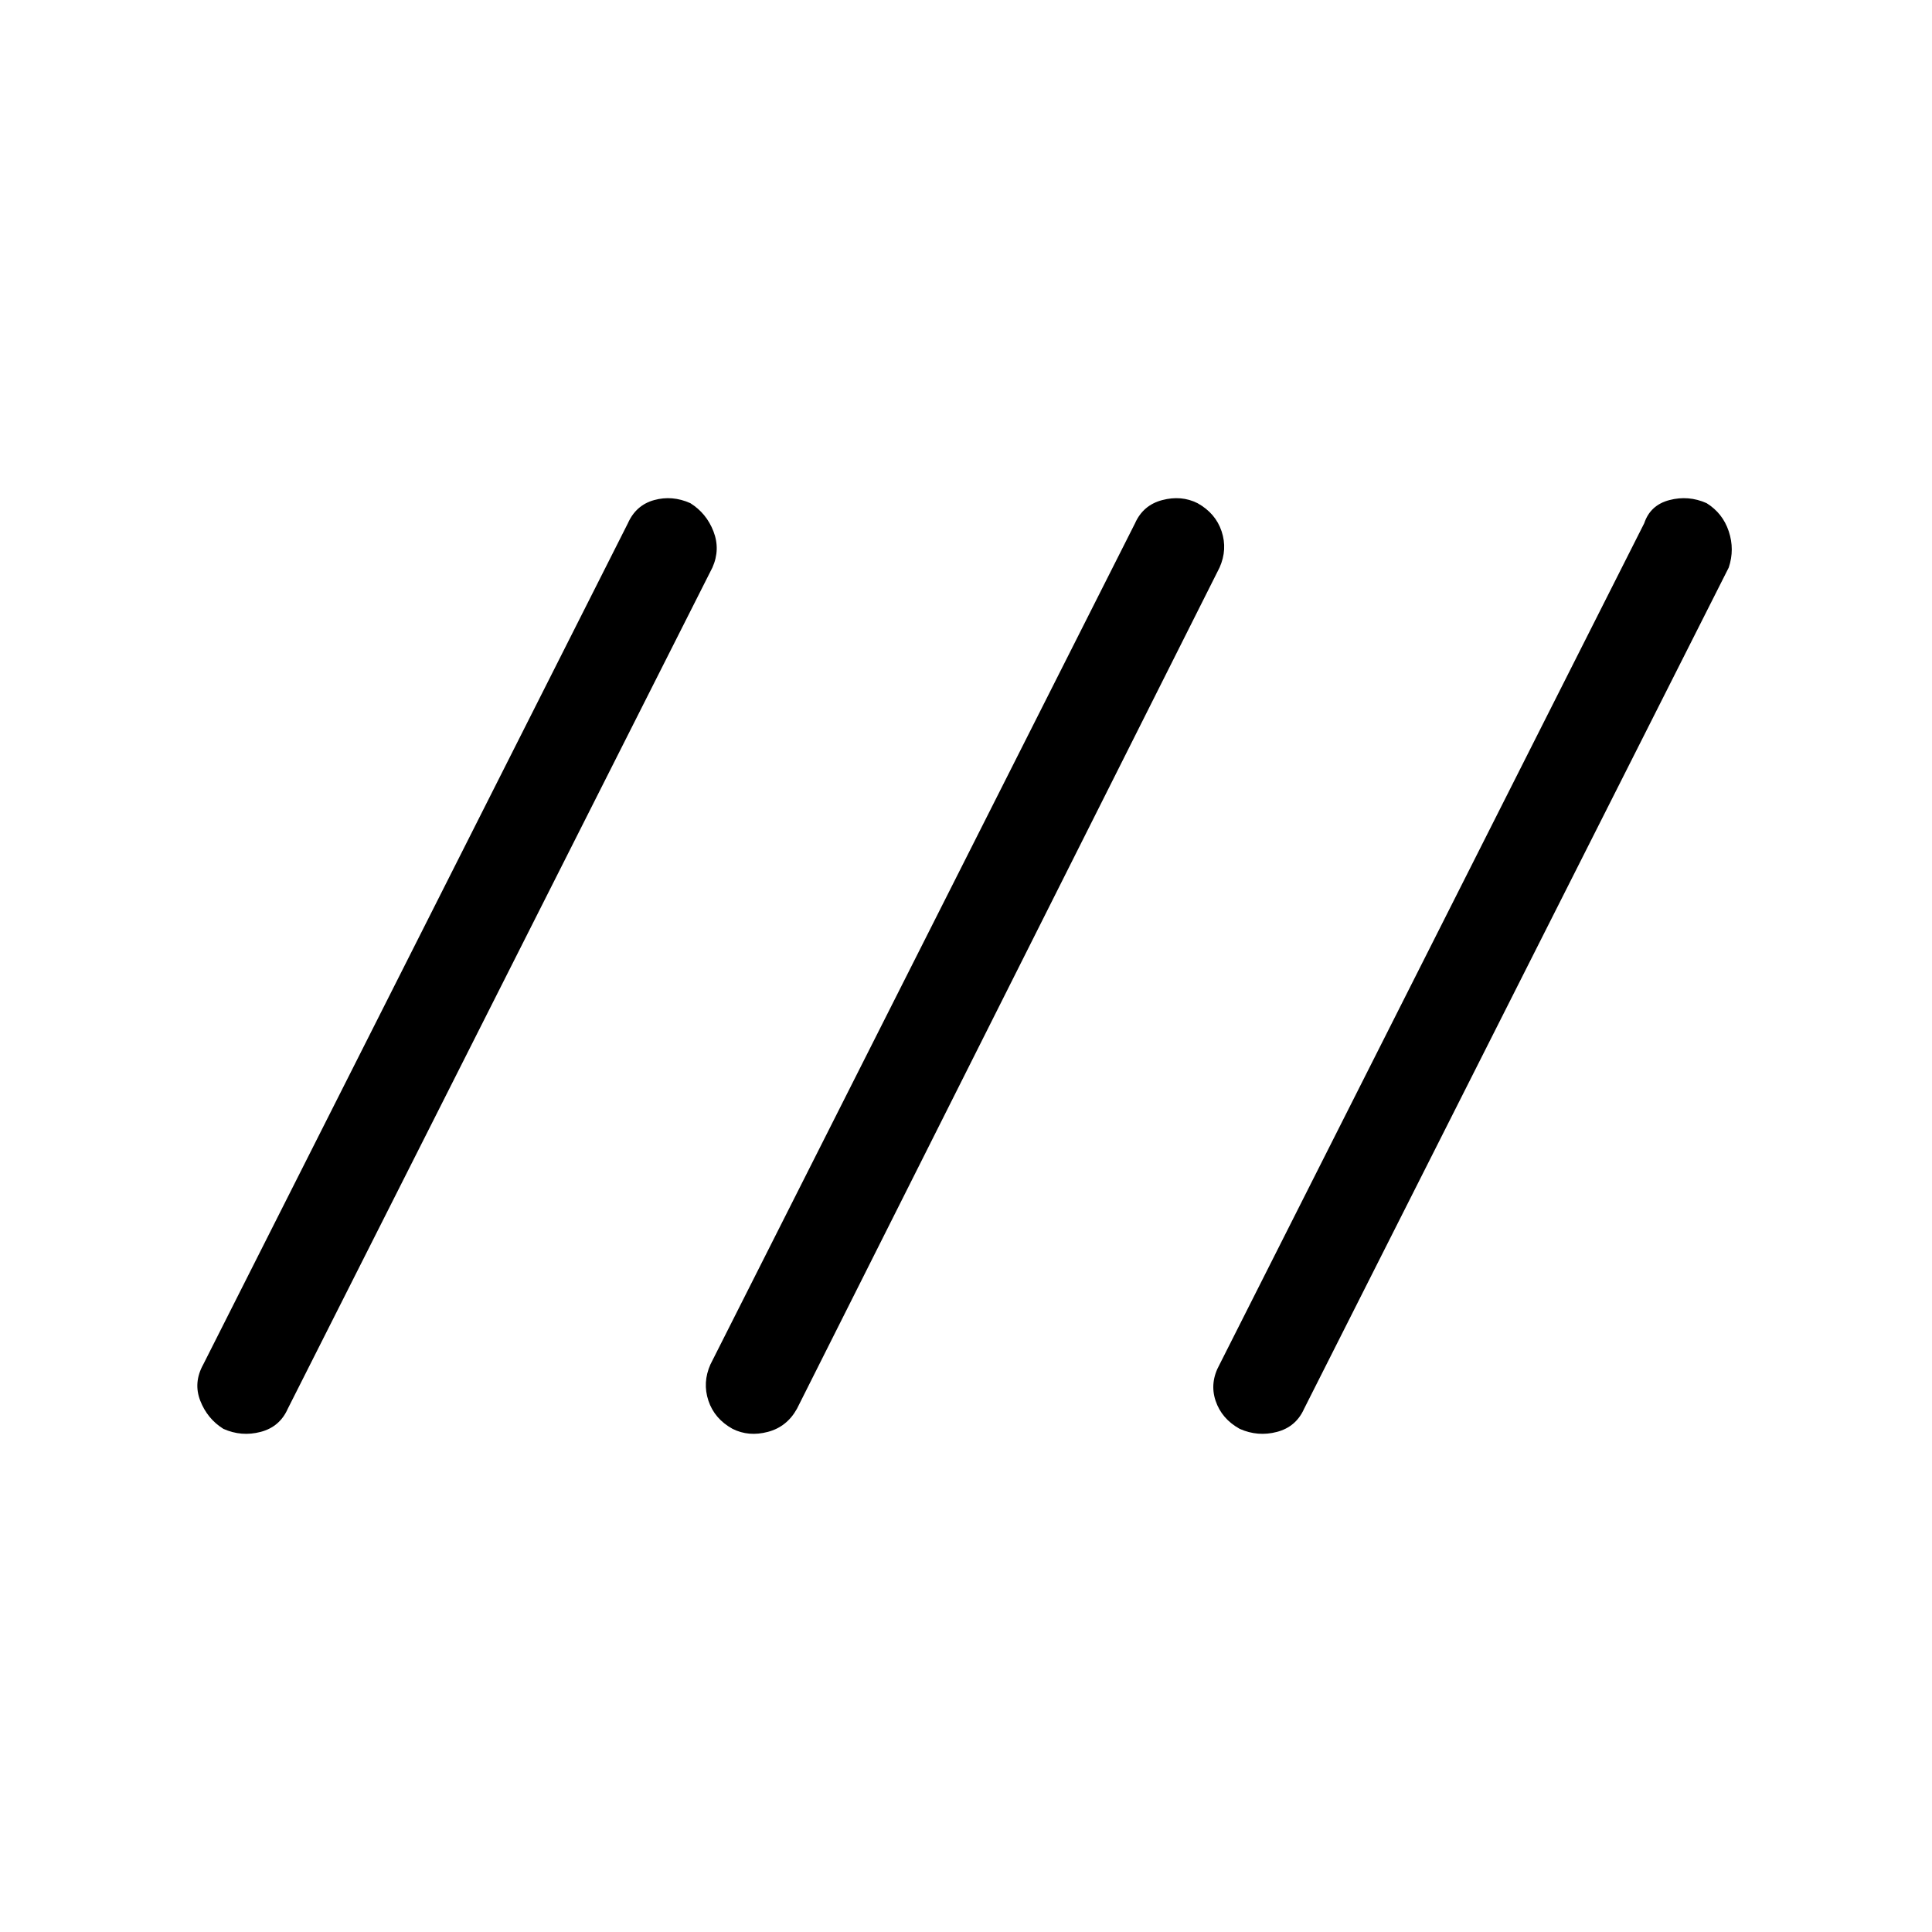 <svg xmlns="http://www.w3.org/2000/svg" height="40" width="40"><path d="M4.625 29.583q-.333-.208-.479-.583-.146-.375.062-.75L13 10.833q.167-.375.542-.479.375-.104.75.063.333.208.479.583.146.375-.021.75L5.958 29.167q-.166.375-.562.479-.396.104-.771-.063Zm10.542 0q-.375-.208-.5-.583t.041-.75L23.5 10.833q.167-.375.562-.479.396-.104.73.063.375.208.5.583t-.042.75L16.5 29.167q-.208.375-.604.479-.396.104-.729-.063Zm10.5 0q-.375-.208-.5-.583t.083-.75l8.792-17.417q.125-.375.52-.479.396-.104.771.063.334.208.459.583t0 .75L27 29.167q-.167.375-.562.479-.396.104-.771-.063Z"/></svg>